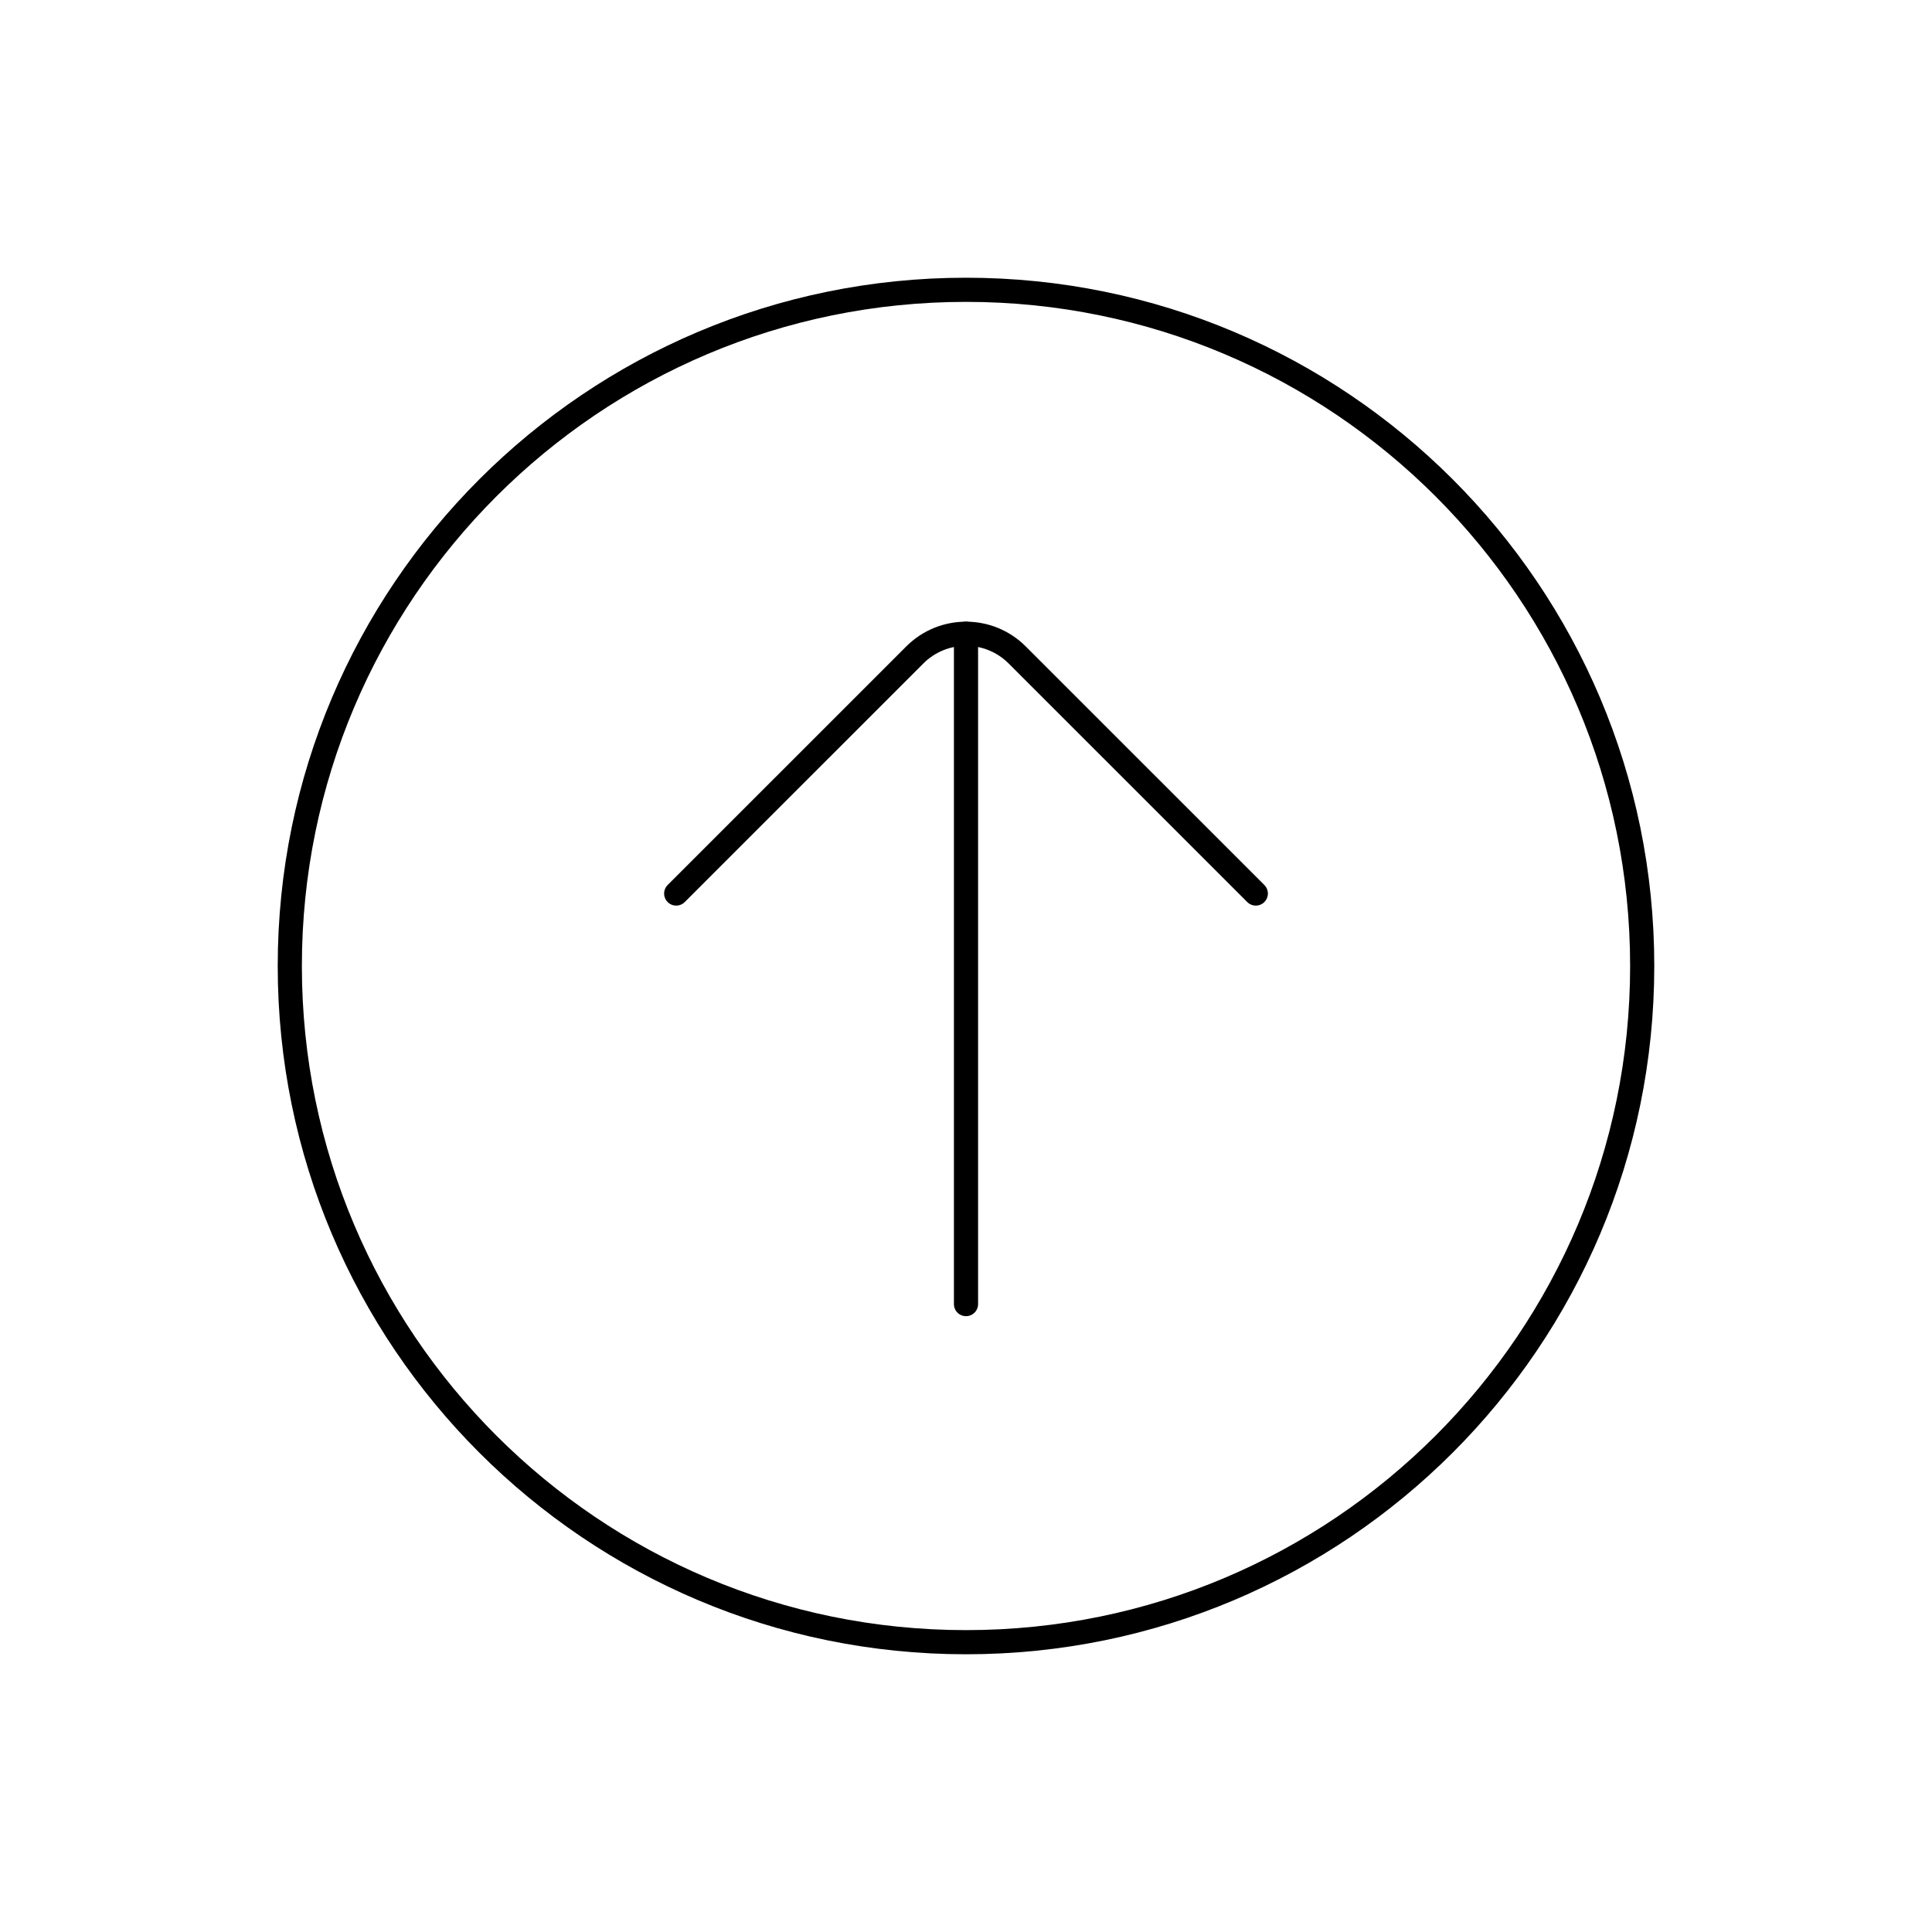 <svg width="80" height="80" viewBox="0 0 80 80" fill="none" xmlns="http://www.w3.org/2000/svg">
  <path d="M68 40C68 55.464 55.464 68 40 68C24.536 68 12 55.464 12 40C12 24.536 24.536 12 40 12C55.464 12 68 24.536 68 40Z" stroke="currentColor" stroke-linecap="round" stroke-linejoin="round" />
  <path d="M40 26.242V36.984M40 37V54" stroke="currentColor" stroke-linecap="round" stroke-linejoin="round" />
  <path d="M28 36.999L37.879 27.121C39.05 25.949 40.95 25.949 42.121 27.121L52 36.999" stroke="currentColor" stroke-linecap="round" stroke-linejoin="round" />
</svg>